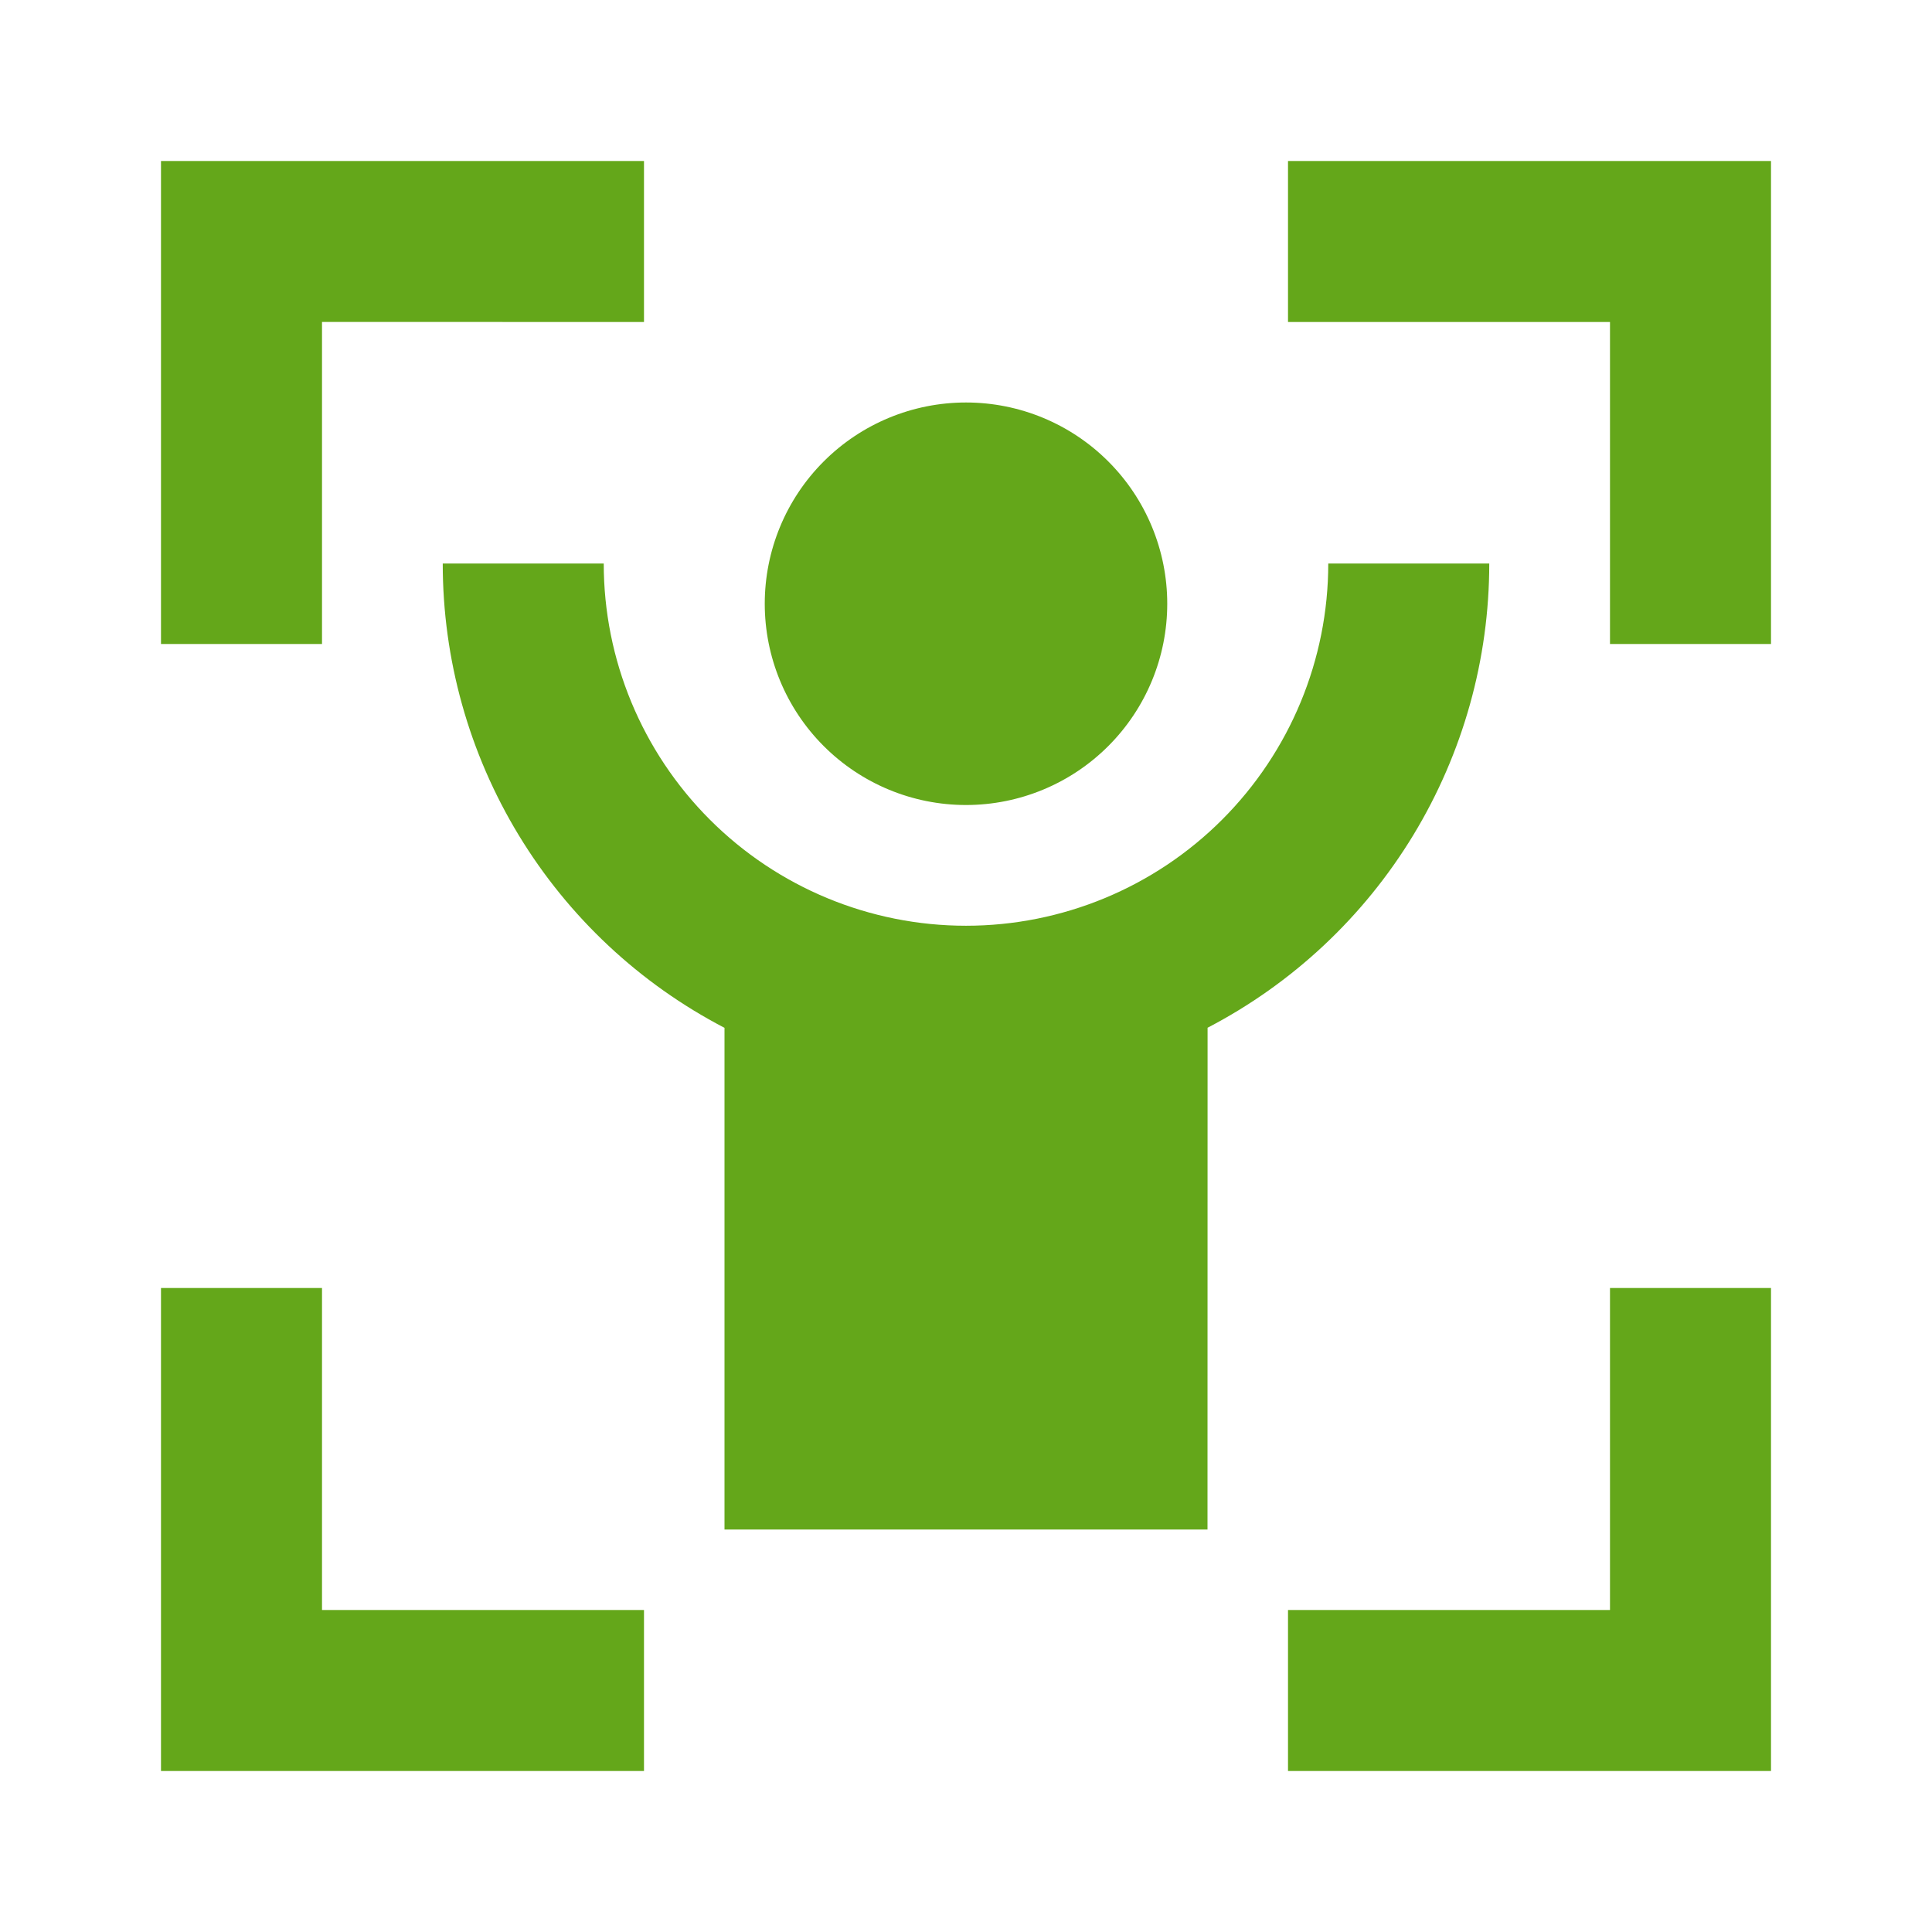 <svg width="73" height="73" viewBox="0 0 73 73" fill="none" xmlns="http://www.w3.org/2000/svg">
<path d="M12.167 48.667V60.833H24.333V66.917H6.083V48.667H12.167ZM66.917 48.667V66.917H48.667V60.833H60.833V48.667H66.917ZM22.812 21.292C22.812 24.922 24.255 28.403 26.822 30.97C29.388 33.537 32.87 34.979 36.5 34.979C40.13 34.979 43.612 33.537 46.178 30.97C48.745 28.403 50.188 24.922 50.188 21.292H56.271C56.272 24.909 55.279 28.458 53.403 31.551C51.526 34.644 48.837 37.163 45.628 38.833L45.625 57.792H27.375V38.836C24.165 37.166 21.475 34.647 19.598 31.553C17.72 28.46 16.728 24.91 16.729 21.292H22.812ZM36.5 15.208C38.517 15.208 40.451 16.009 41.877 17.436C43.303 18.862 44.104 20.796 44.104 22.812C44.104 24.829 43.303 26.763 41.877 28.189C40.451 29.616 38.517 30.417 36.5 30.417C34.483 30.417 32.549 29.616 31.123 28.189C29.697 26.763 28.896 24.829 28.896 22.812C28.896 20.796 29.697 18.862 31.123 17.436C32.549 16.009 34.483 15.208 36.5 15.208ZM24.333 6.083V12.167L12.167 12.164V24.333H6.083V6.083H24.333ZM66.917 6.083V24.333H60.833V12.167H48.667V6.083H66.917Z" fill="#64A71A"/>
</svg>
